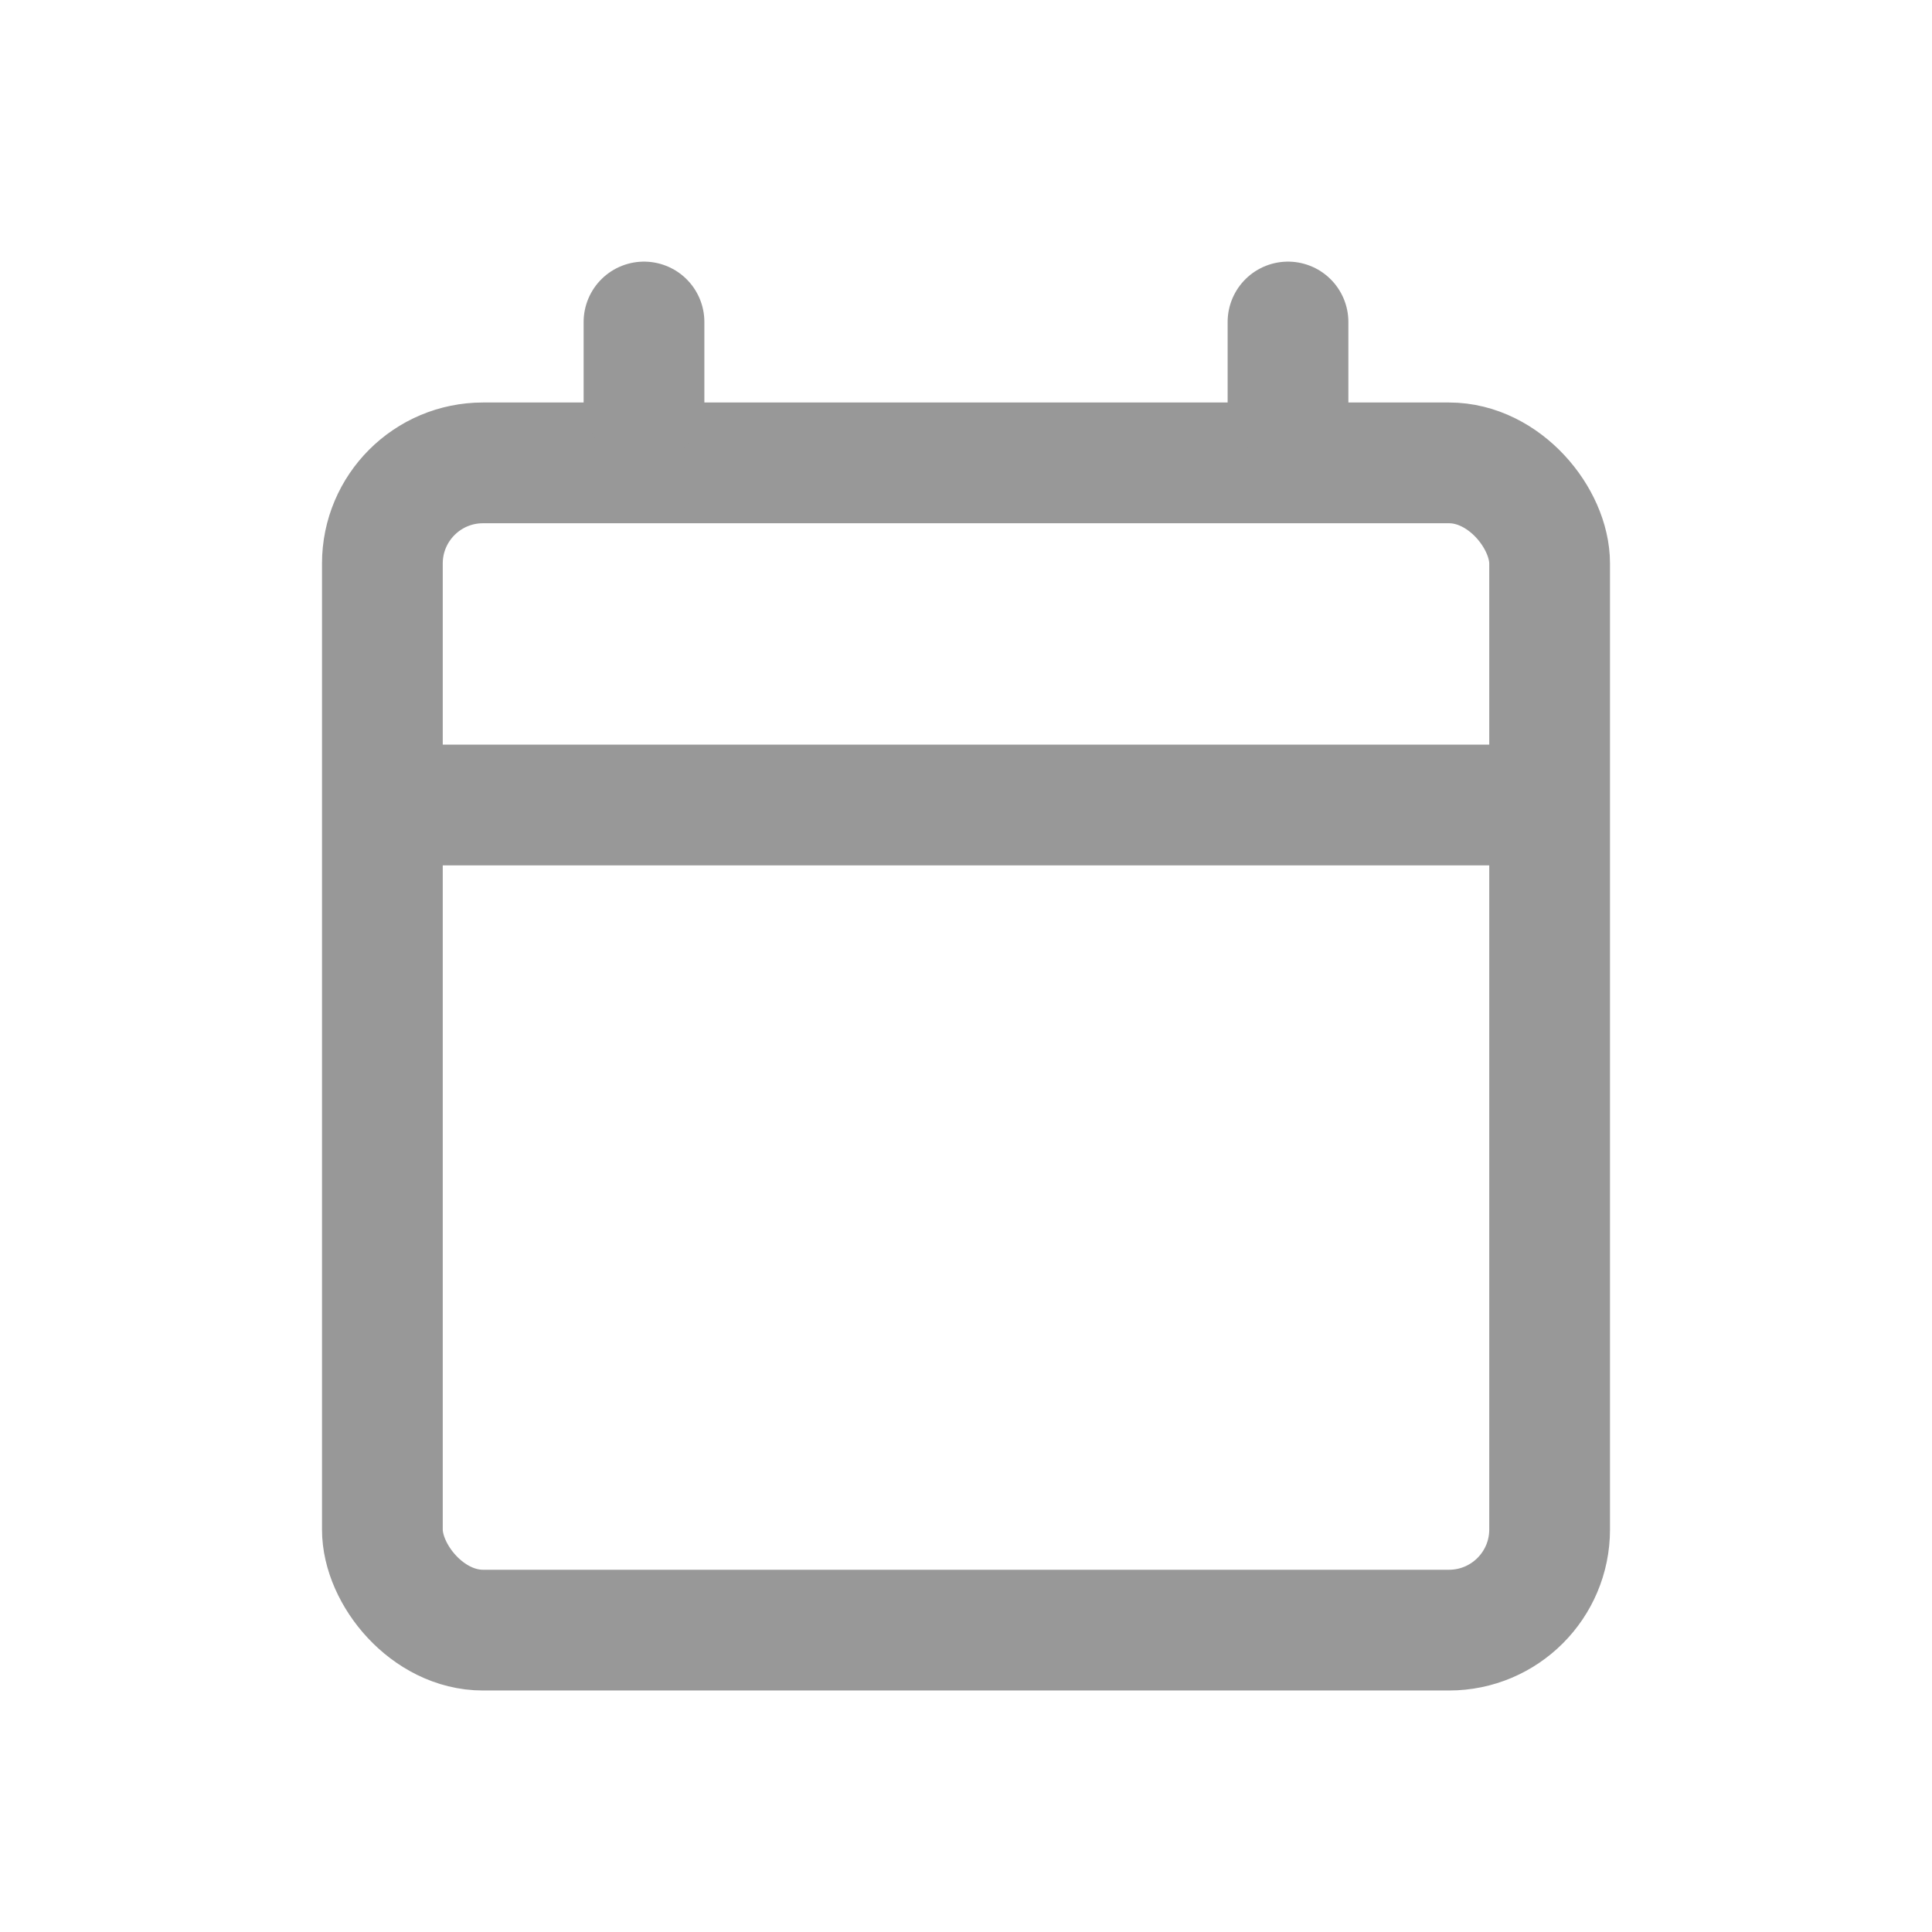 <svg width="24" height="24" viewBox="0 0 24 24" fill="none" xmlns="http://www.w3.org/2000/svg">
<rect x="4.75" y="5.75" width="14.5" height="14.5" rx="1.25" stroke="#989898" stroke-width="1.5"/>
<path d="M8 4L8 5" stroke="#989898" stroke-width="1.5" stroke-linecap="round"/>
<path d="M16 4L16 5" stroke="#989898" stroke-width="1.5" stroke-linecap="round"/>
<path d="M5 10L19 10" stroke="#989898" stroke-width="1.5" stroke-linecap="square"/>
</svg>
